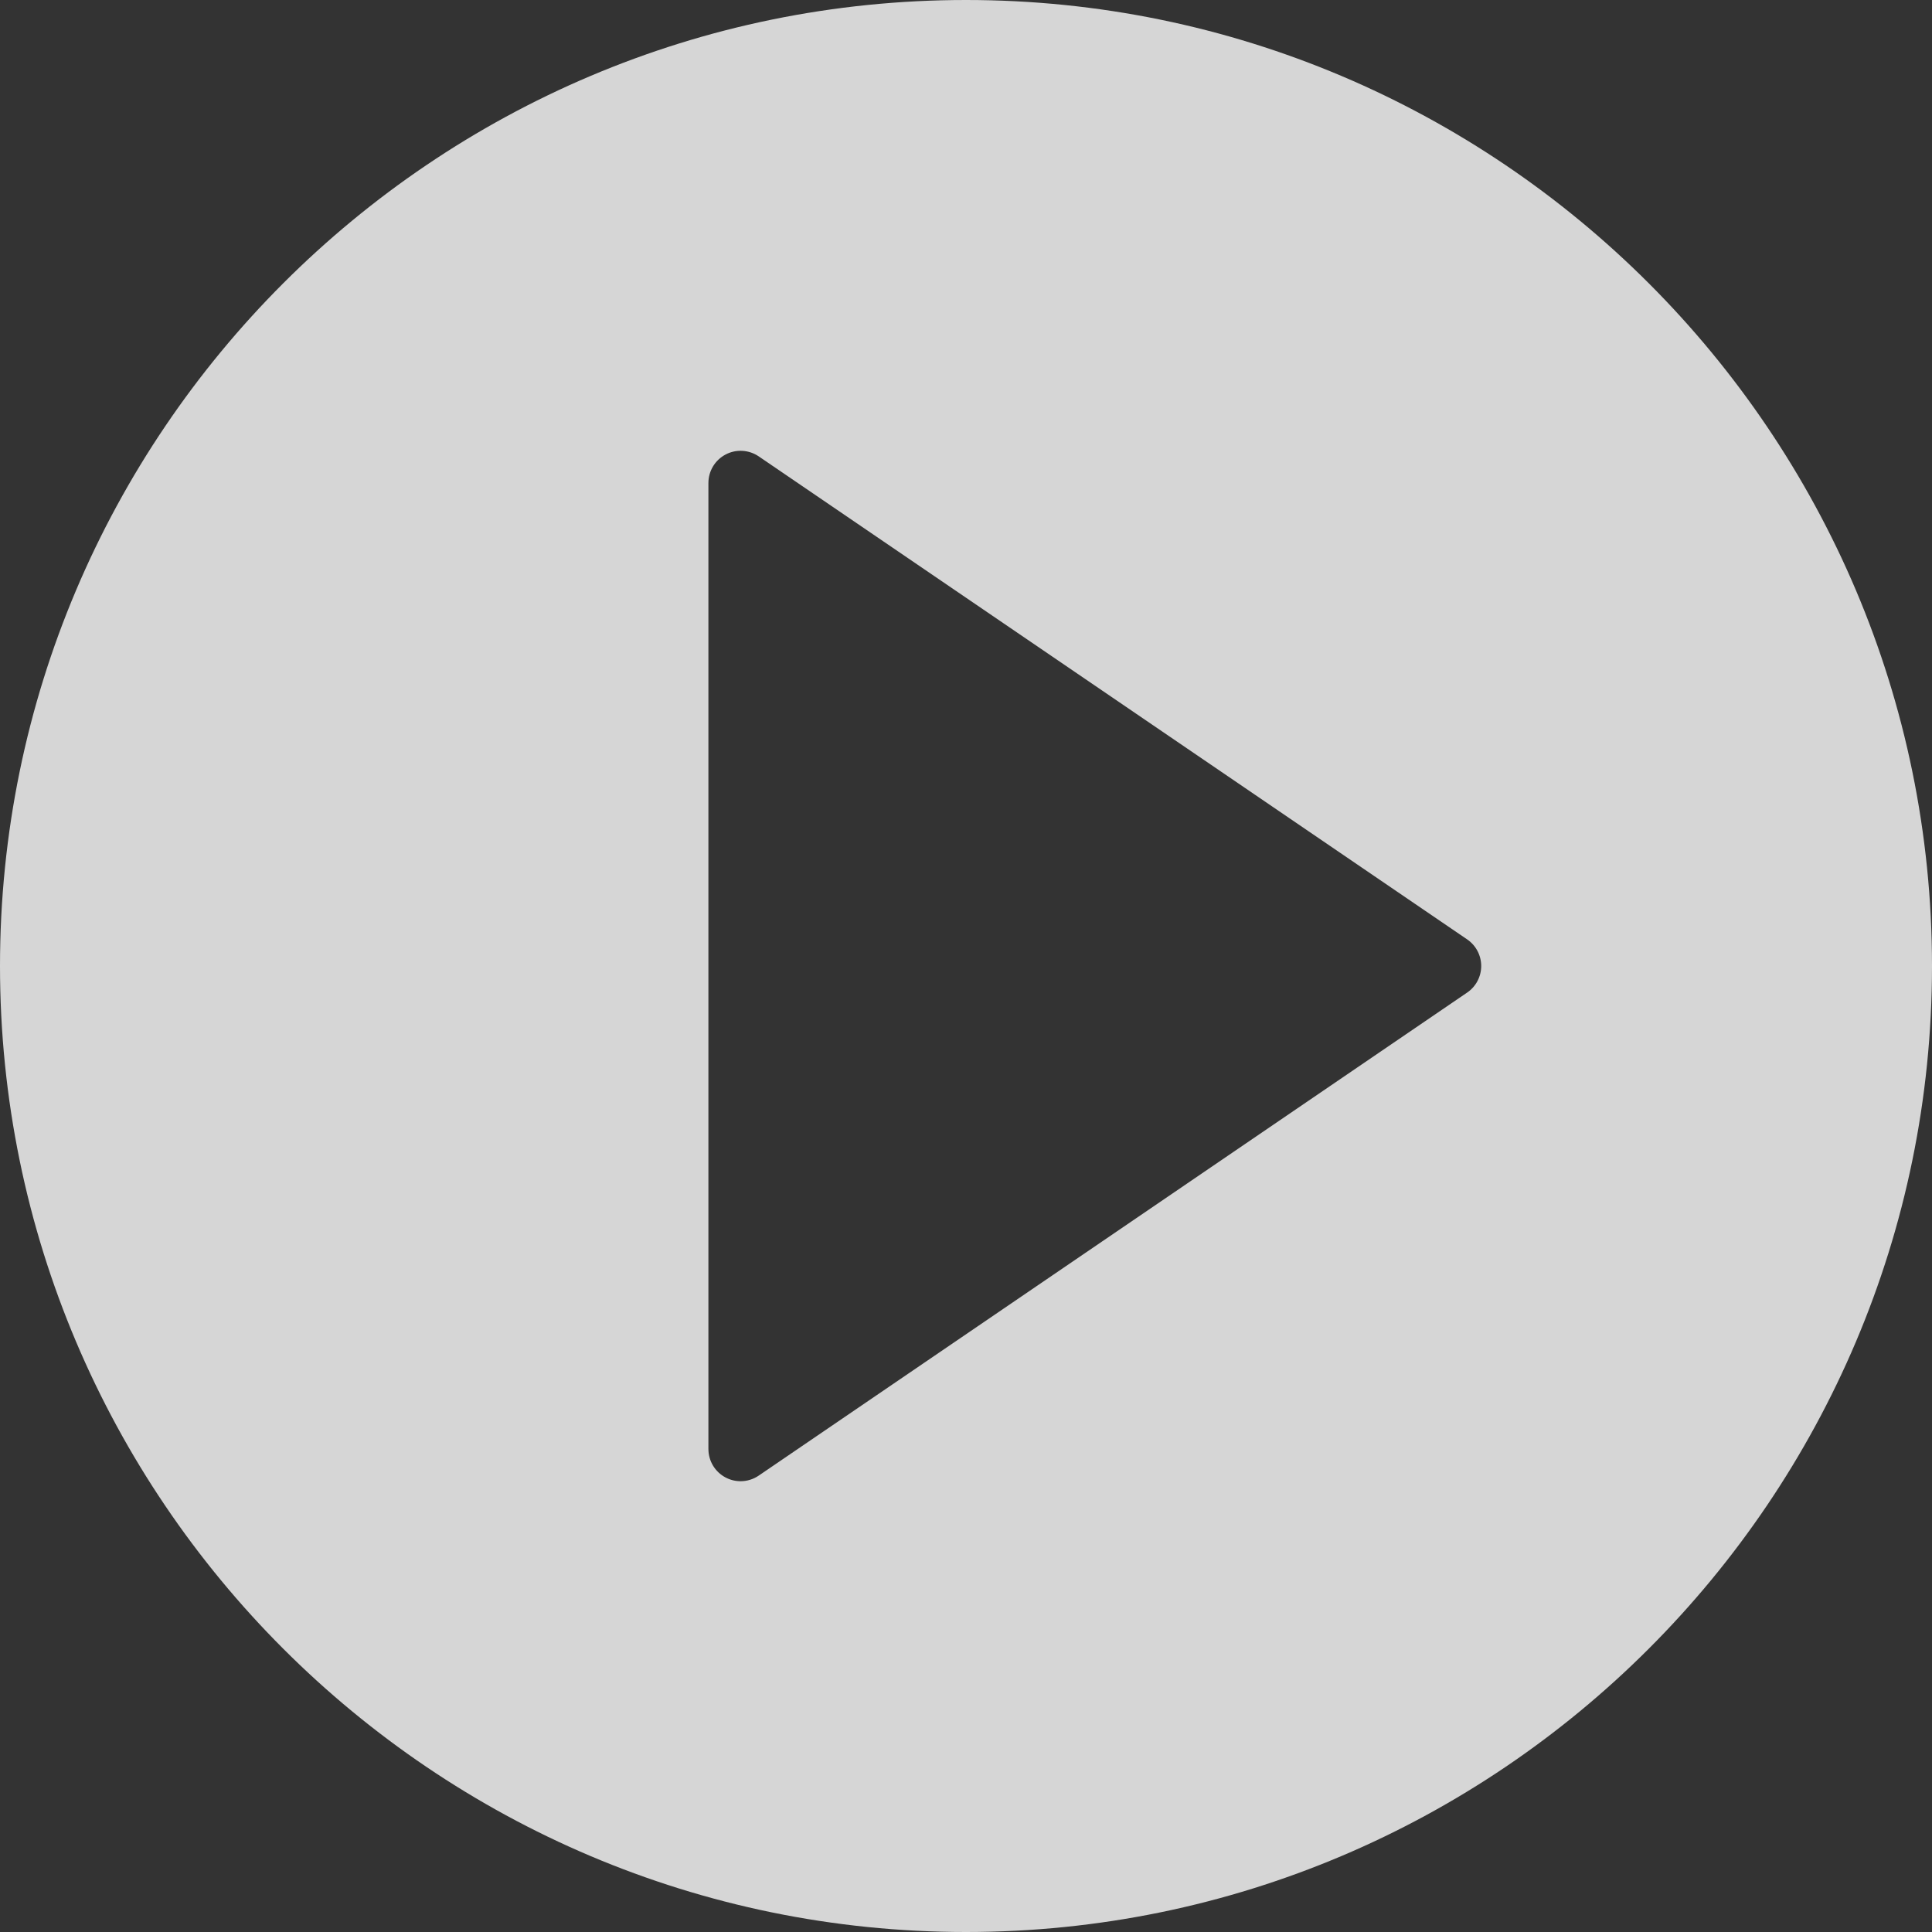 <svg width="64" height="64" viewBox="0 0 64 64" fill="none" xmlns="http://www.w3.org/2000/svg">
<rect x="0" y="0" width="64" height="64" fill="#333333" stroke="none"/>
<g opacity="0.8">
<path d="M32 0C14.355 0 0 14.355 0 32C0 49.645 14.355 64 32 64C49.645 64 64 49.645 64 32C64 14.355 49.645 0 32 0ZM48.6 32.881L25.134 48.881C24.954 49.004 24.744 49.067 24.533 49.067C24.363 49.067 24.191 49.026 24.035 48.943C23.685 48.758 23.467 48.396 23.467 48V16C23.467 15.604 23.685 15.242 24.035 15.057C24.385 14.871 24.808 14.897 25.135 15.119L48.602 31.119C48.892 31.317 49.067 31.647 49.067 32C49.067 32.353 48.892 32.683 48.6 32.881Z" fill="white"/>
</g>
</svg>
